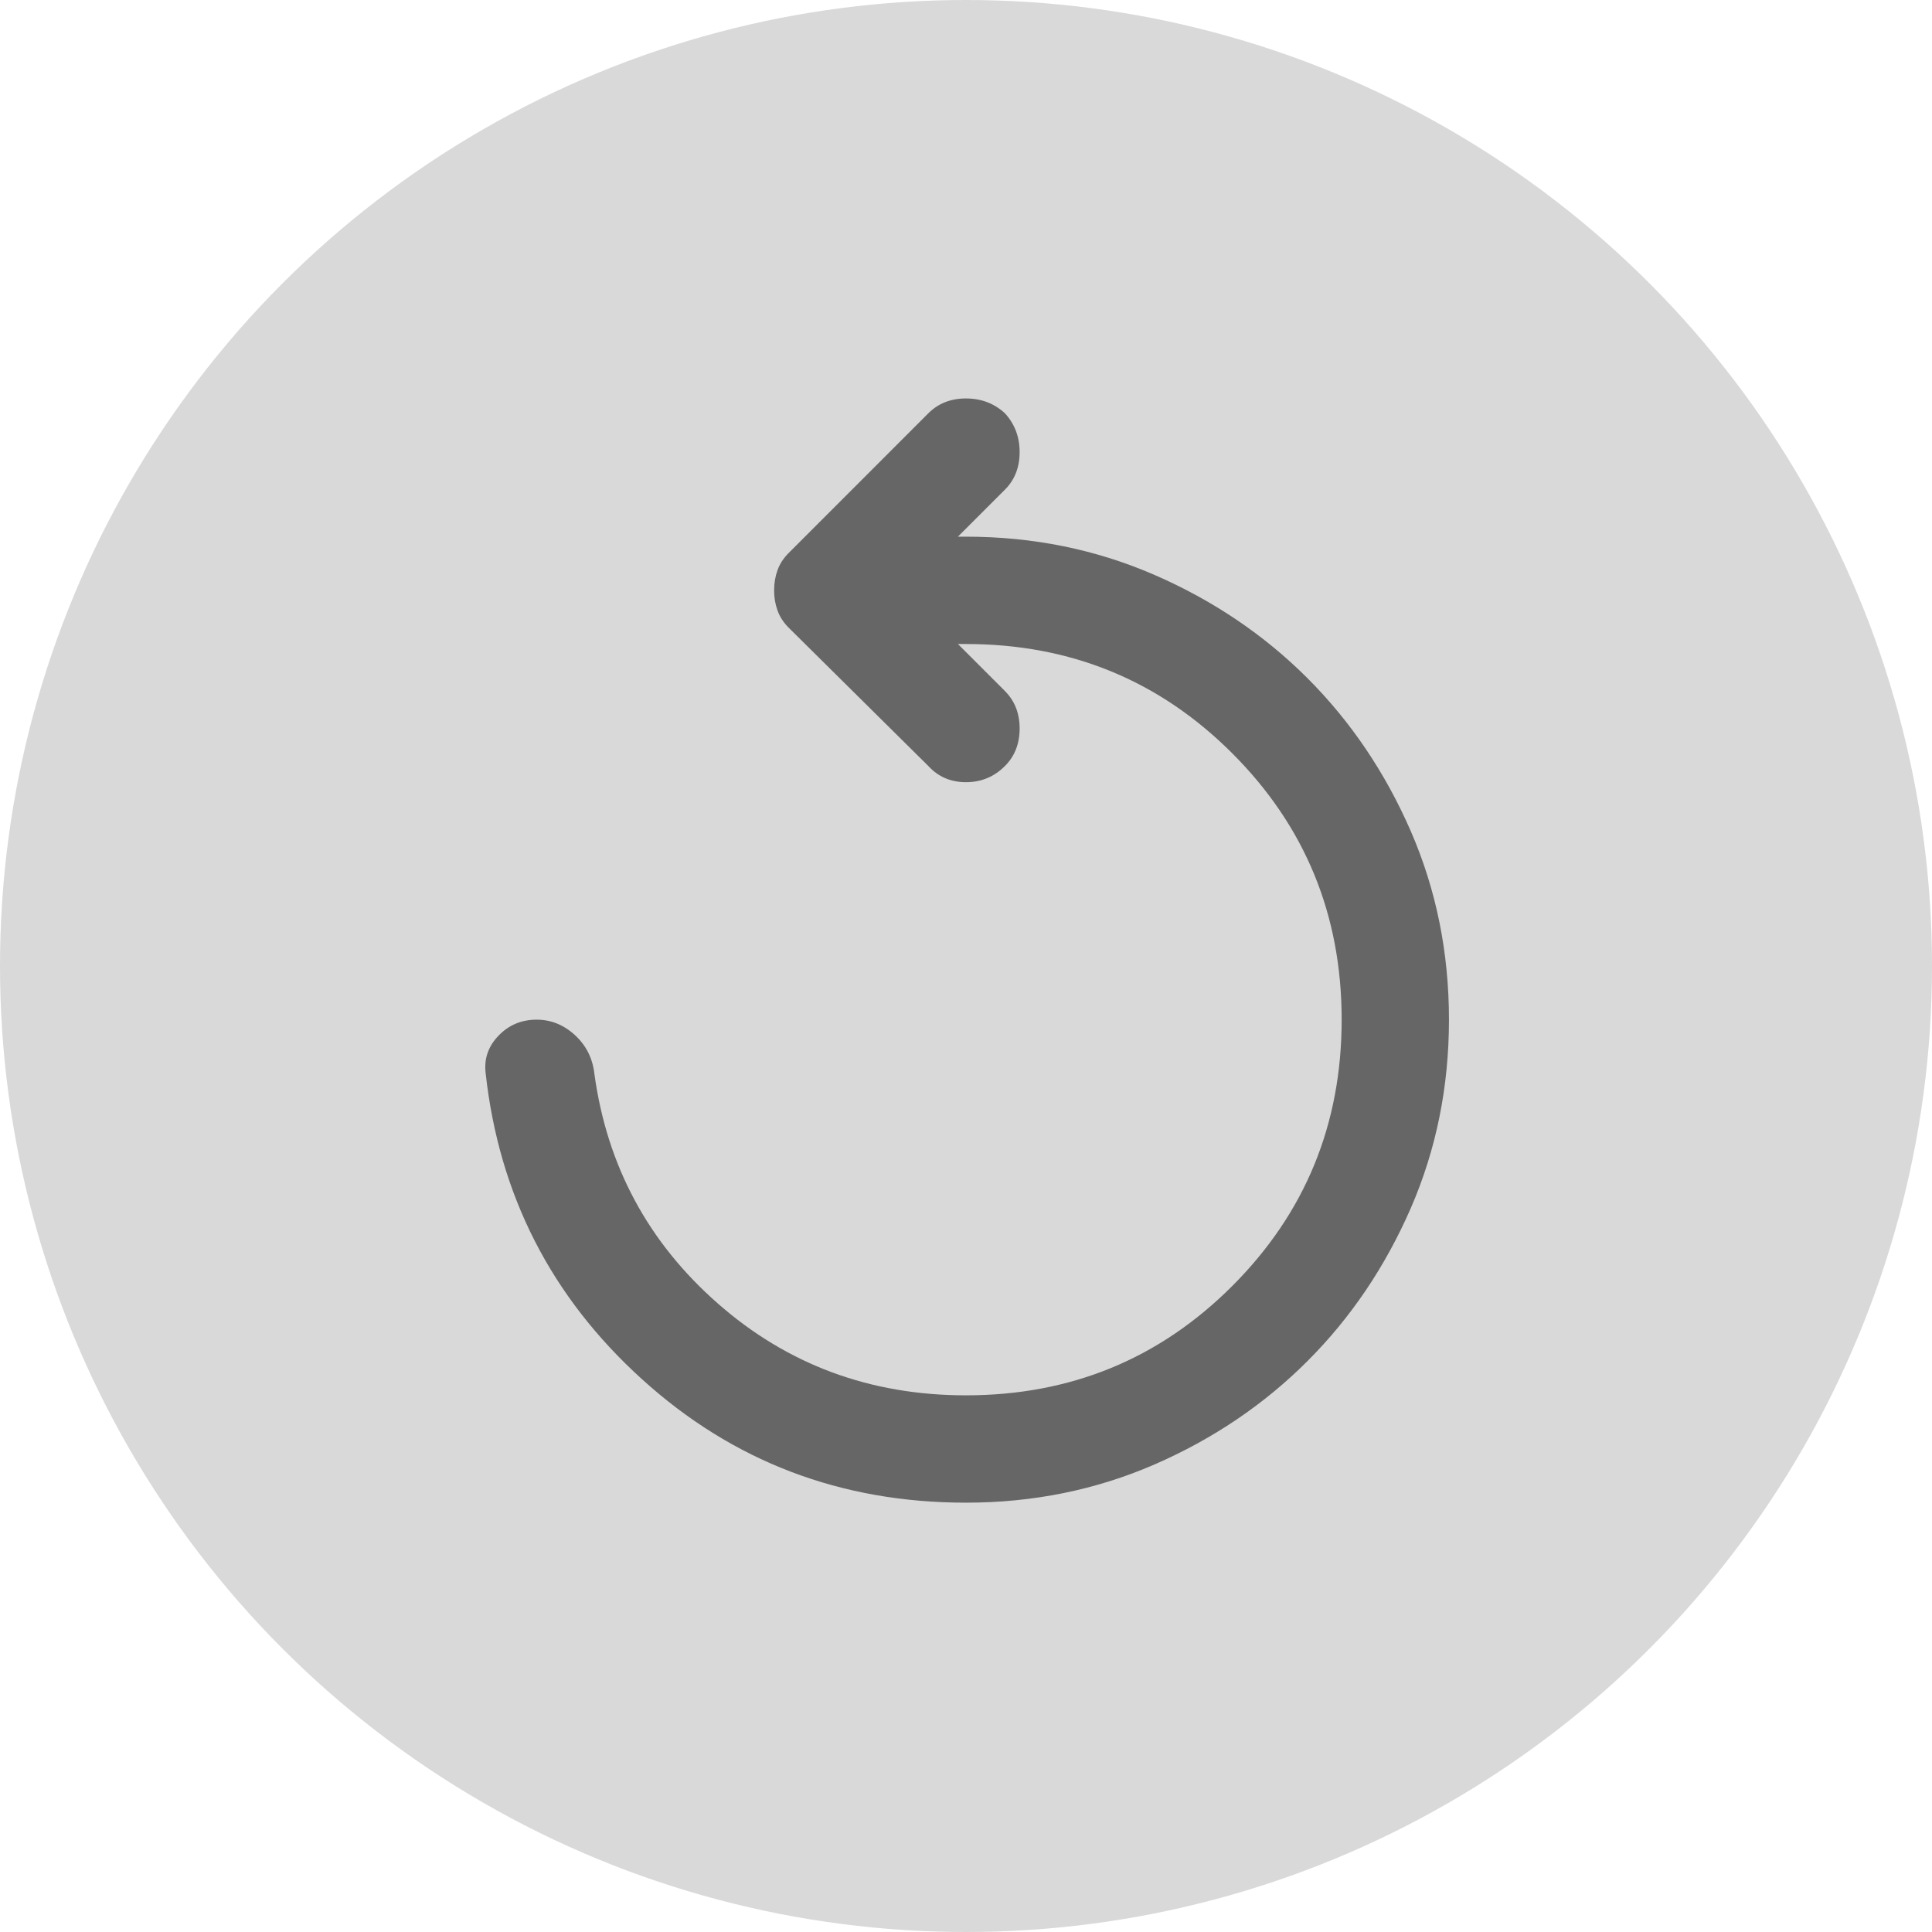 <svg width="50" height="50" viewBox="0 0 50 50" fill="none" xmlns="http://www.w3.org/2000/svg">
<circle cx="25" cy="25" r="25" fill="#D9D9D9"/>
<mask id="mask0_289_641" style="mask-type:alpha" maskUnits="userSpaceOnUse" x="8" y="8" width="34" height="34">
<rect x="8.334" y="8.333" width="33.333" height="33.333" fill="#D9D9D9"/>
</mask>
<g mask="url(#mask0_289_641)">
<path d="M24.999 38.889C21.759 38.889 18.964 37.824 16.615 35.694C14.265 33.565 12.916 30.926 12.569 27.778C12.523 27.407 12.633 27.083 12.899 26.806C13.165 26.528 13.495 26.389 13.888 26.389C14.259 26.389 14.589 26.522 14.879 26.788C15.168 27.054 15.335 27.384 15.381 27.778C15.705 30.162 16.77 32.147 18.576 33.733C20.381 35.319 22.523 36.111 24.999 36.111C27.708 36.111 30.005 35.168 31.891 33.281C33.778 31.394 34.722 29.097 34.722 26.389C34.722 23.681 33.778 21.383 31.891 19.496C30.005 17.61 27.708 16.667 24.999 16.667H24.791L26.006 17.882C26.261 18.137 26.388 18.461 26.388 18.854C26.388 19.248 26.261 19.572 26.006 19.826C25.729 20.104 25.393 20.243 24.999 20.243C24.606 20.243 24.282 20.104 24.027 19.826L20.416 16.25C20.277 16.111 20.179 15.961 20.122 15.799C20.063 15.637 20.034 15.463 20.034 15.278C20.034 15.093 20.063 14.919 20.122 14.757C20.179 14.595 20.277 14.444 20.416 14.306L24.027 10.694C24.282 10.44 24.606 10.312 24.999 10.312C25.393 10.312 25.729 10.44 26.006 10.694C26.261 10.972 26.388 11.308 26.388 11.701C26.388 12.095 26.261 12.419 26.006 12.674L24.791 13.889H24.999C26.735 13.889 28.362 14.219 29.879 14.879C31.394 15.538 32.714 16.429 33.837 17.551C34.959 18.674 35.85 19.994 36.511 21.51C37.17 23.026 37.499 24.653 37.499 26.389C37.499 28.125 37.17 29.751 36.511 31.267C35.85 32.783 34.959 34.103 33.837 35.225C32.714 36.348 31.394 37.24 29.879 37.9C28.362 38.559 26.735 38.889 24.999 38.889Z" fill="#666666"/>
</g>
</svg>
